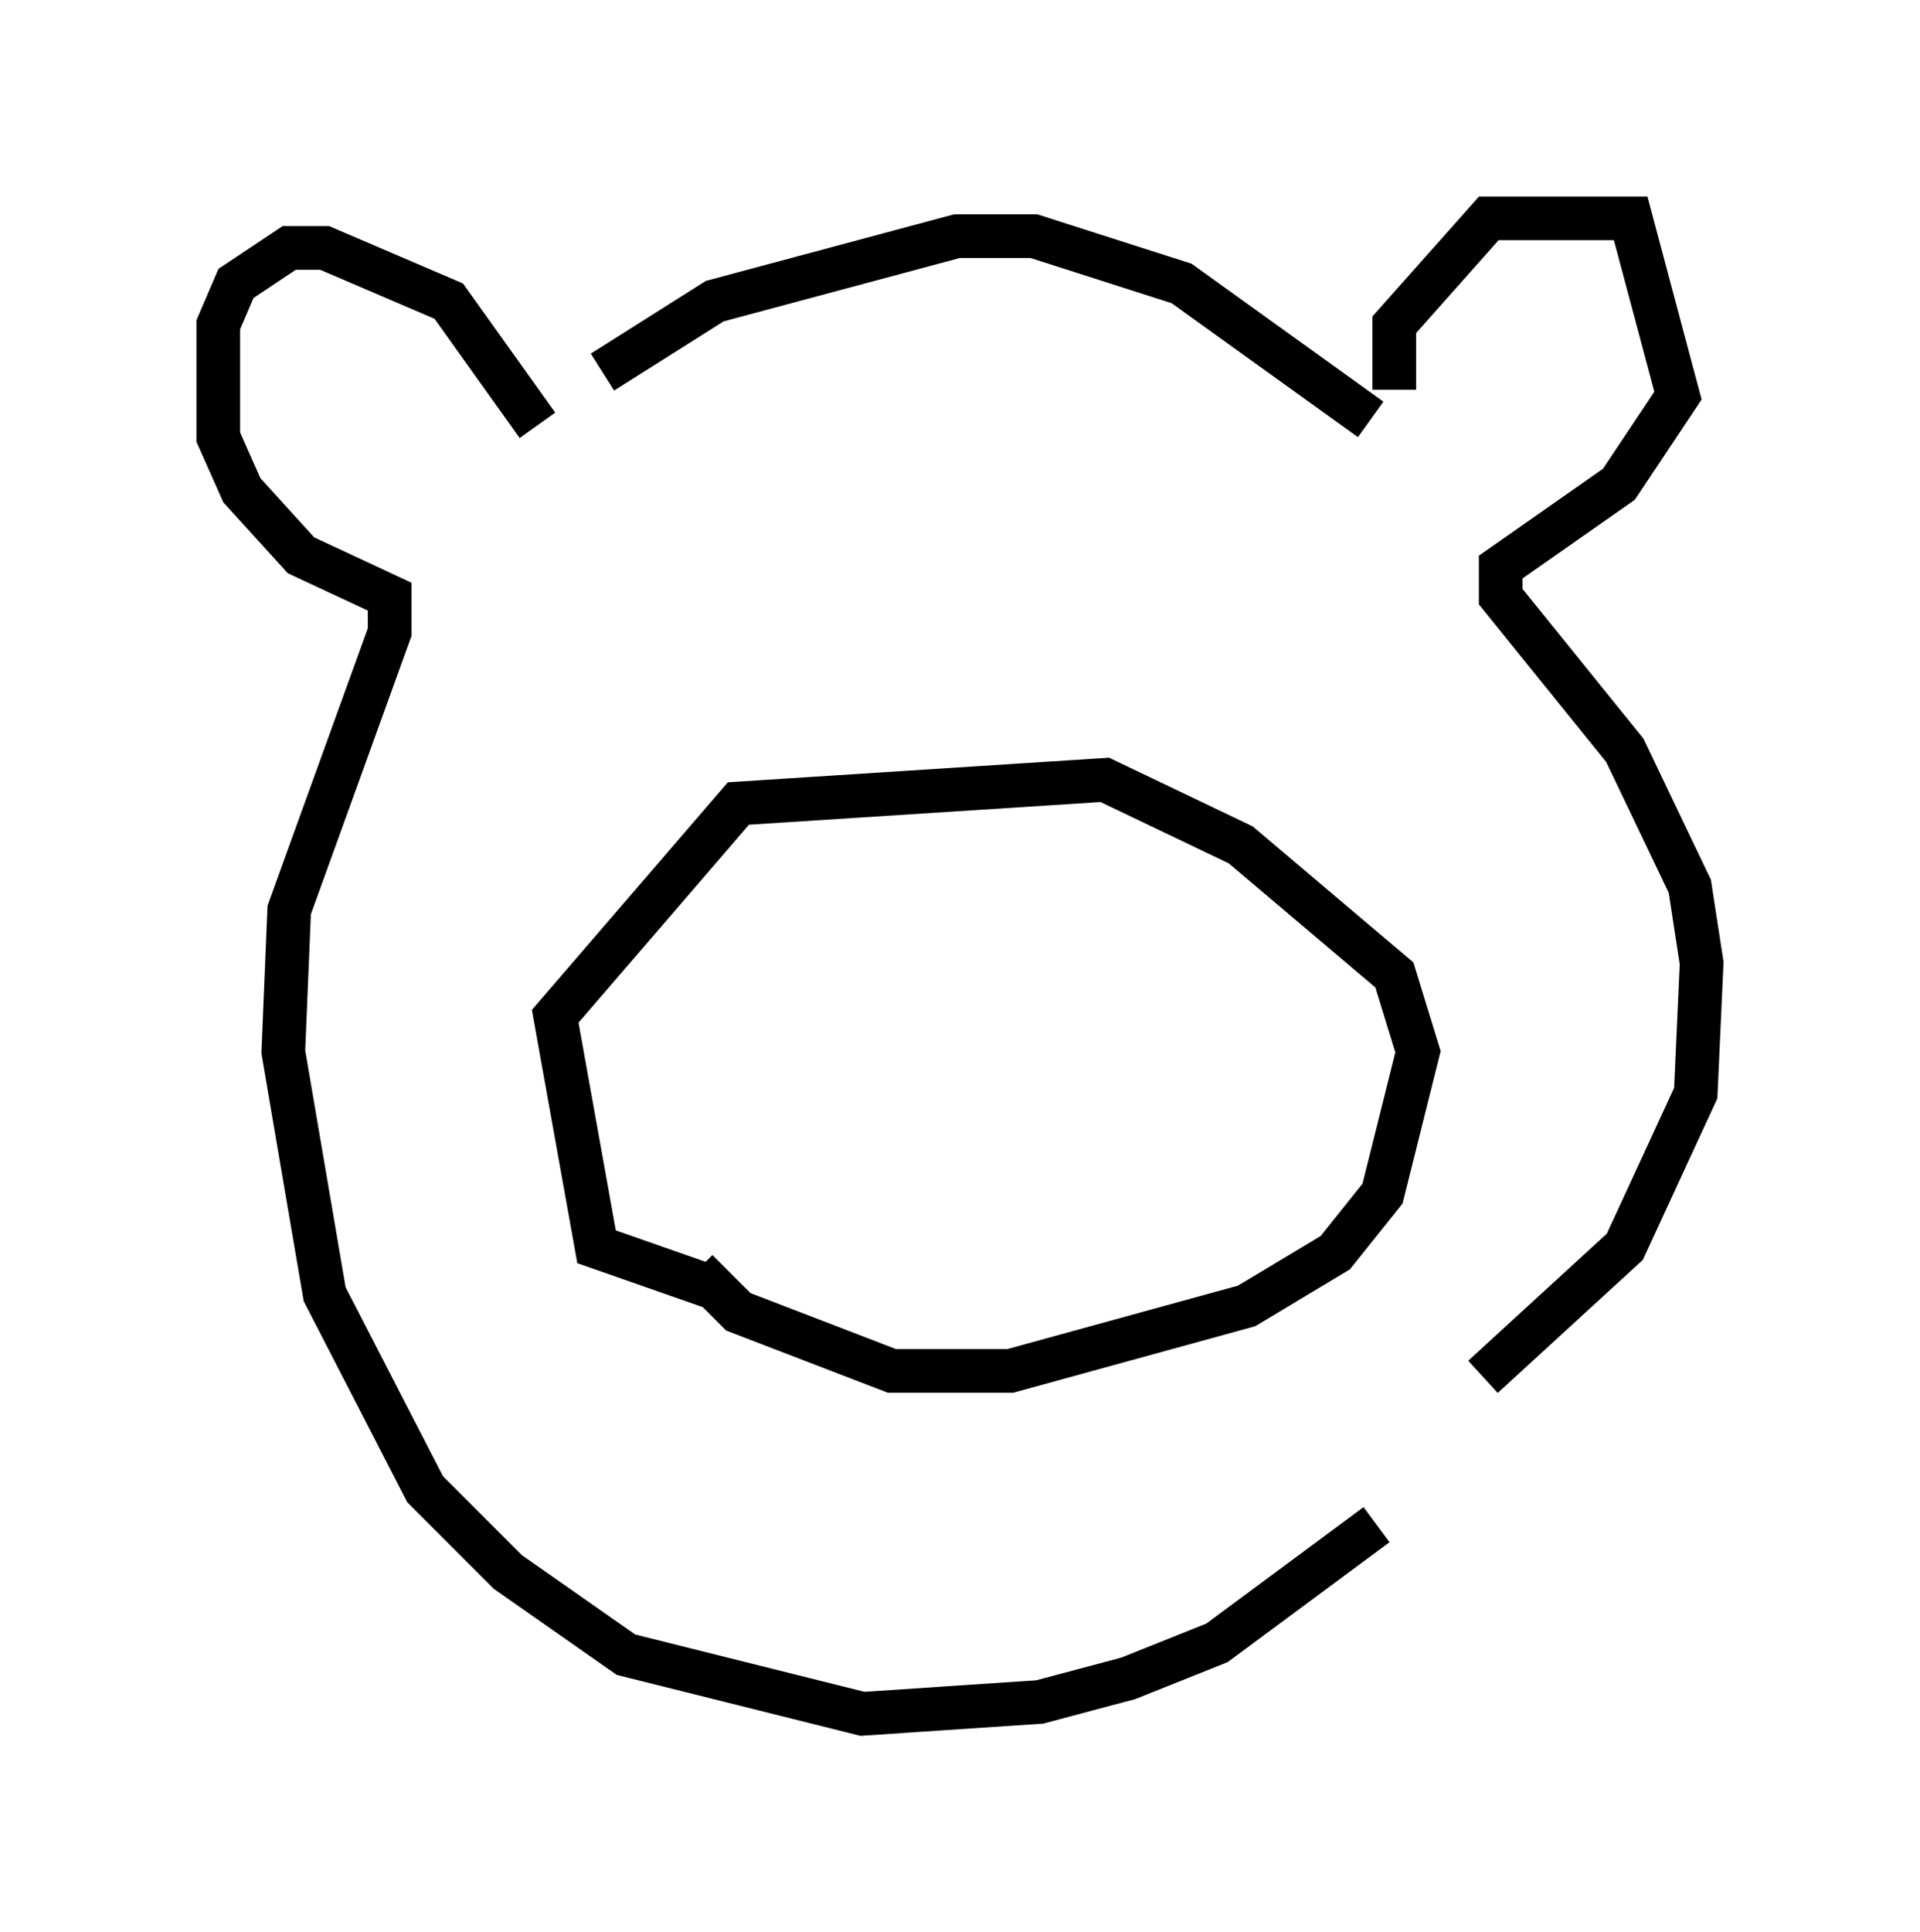 <?xml version="1.0" encoding="utf-8" ?>
<svg baseProfile="full" height="44.235" version="1.1" width="43.964" xmlns="http://www.w3.org/2000/svg" xmlns:ev="http://www.w3.org/2001/xml-events" xmlns:xlink="http://www.w3.org/1999/xlink"><defs /><rect fill="white" height="44.235" width="43.964" x="0" y="0" /><path d="M12.848, 9.601 m0.947, -1.083 l2.571, -1.624 5.548, -1.488 l1.759, 0.0 3.383, 1.083 l4.33, 3.112 m-19.08, 0.135 l-2.03, -2.842 -2.842, -1.218 l-0.812, 0.0 -1.218, 0.812 l-0.406, 0.947 0.0, 2.571 l0.541, 1.218 1.353, 1.488 l2.03, 0.947 0.0, 0.812 l-2.3, 6.36 -0.135, 3.248 l0.947, 5.548 2.3, 4.465 l1.894, 1.894 2.706, 1.894 l5.413, 1.353 4.059, -0.271 l2.03, -0.541 2.03, -0.812 l3.654, -2.706 m0.406, -25.981 l0.0, -1.488 2.165, -2.436 l3.248, 0.0 1.083, 4.059 l-1.353, 2.03 -2.706, 1.894 l0.0, 0.677 2.842, 3.518 l1.488, 3.112 0.271, 1.759 l-0.135, 2.977 -1.624, 3.518 l-3.248, 2.977 m-17.591, -2.03 l-2.706, -0.947 -0.947, -5.277 l4.195, -4.871 8.39, -0.541 l3.112, 1.488 3.518, 2.977 l0.541, 1.759 -0.812, 3.248 l-1.083, 1.353 -2.03, 1.218 l-5.413, 1.488 -2.706, 0.0 l-3.518, -1.353 -0.947, -0.947 " fill="none" stroke="black" stroke-width="1" /></svg>